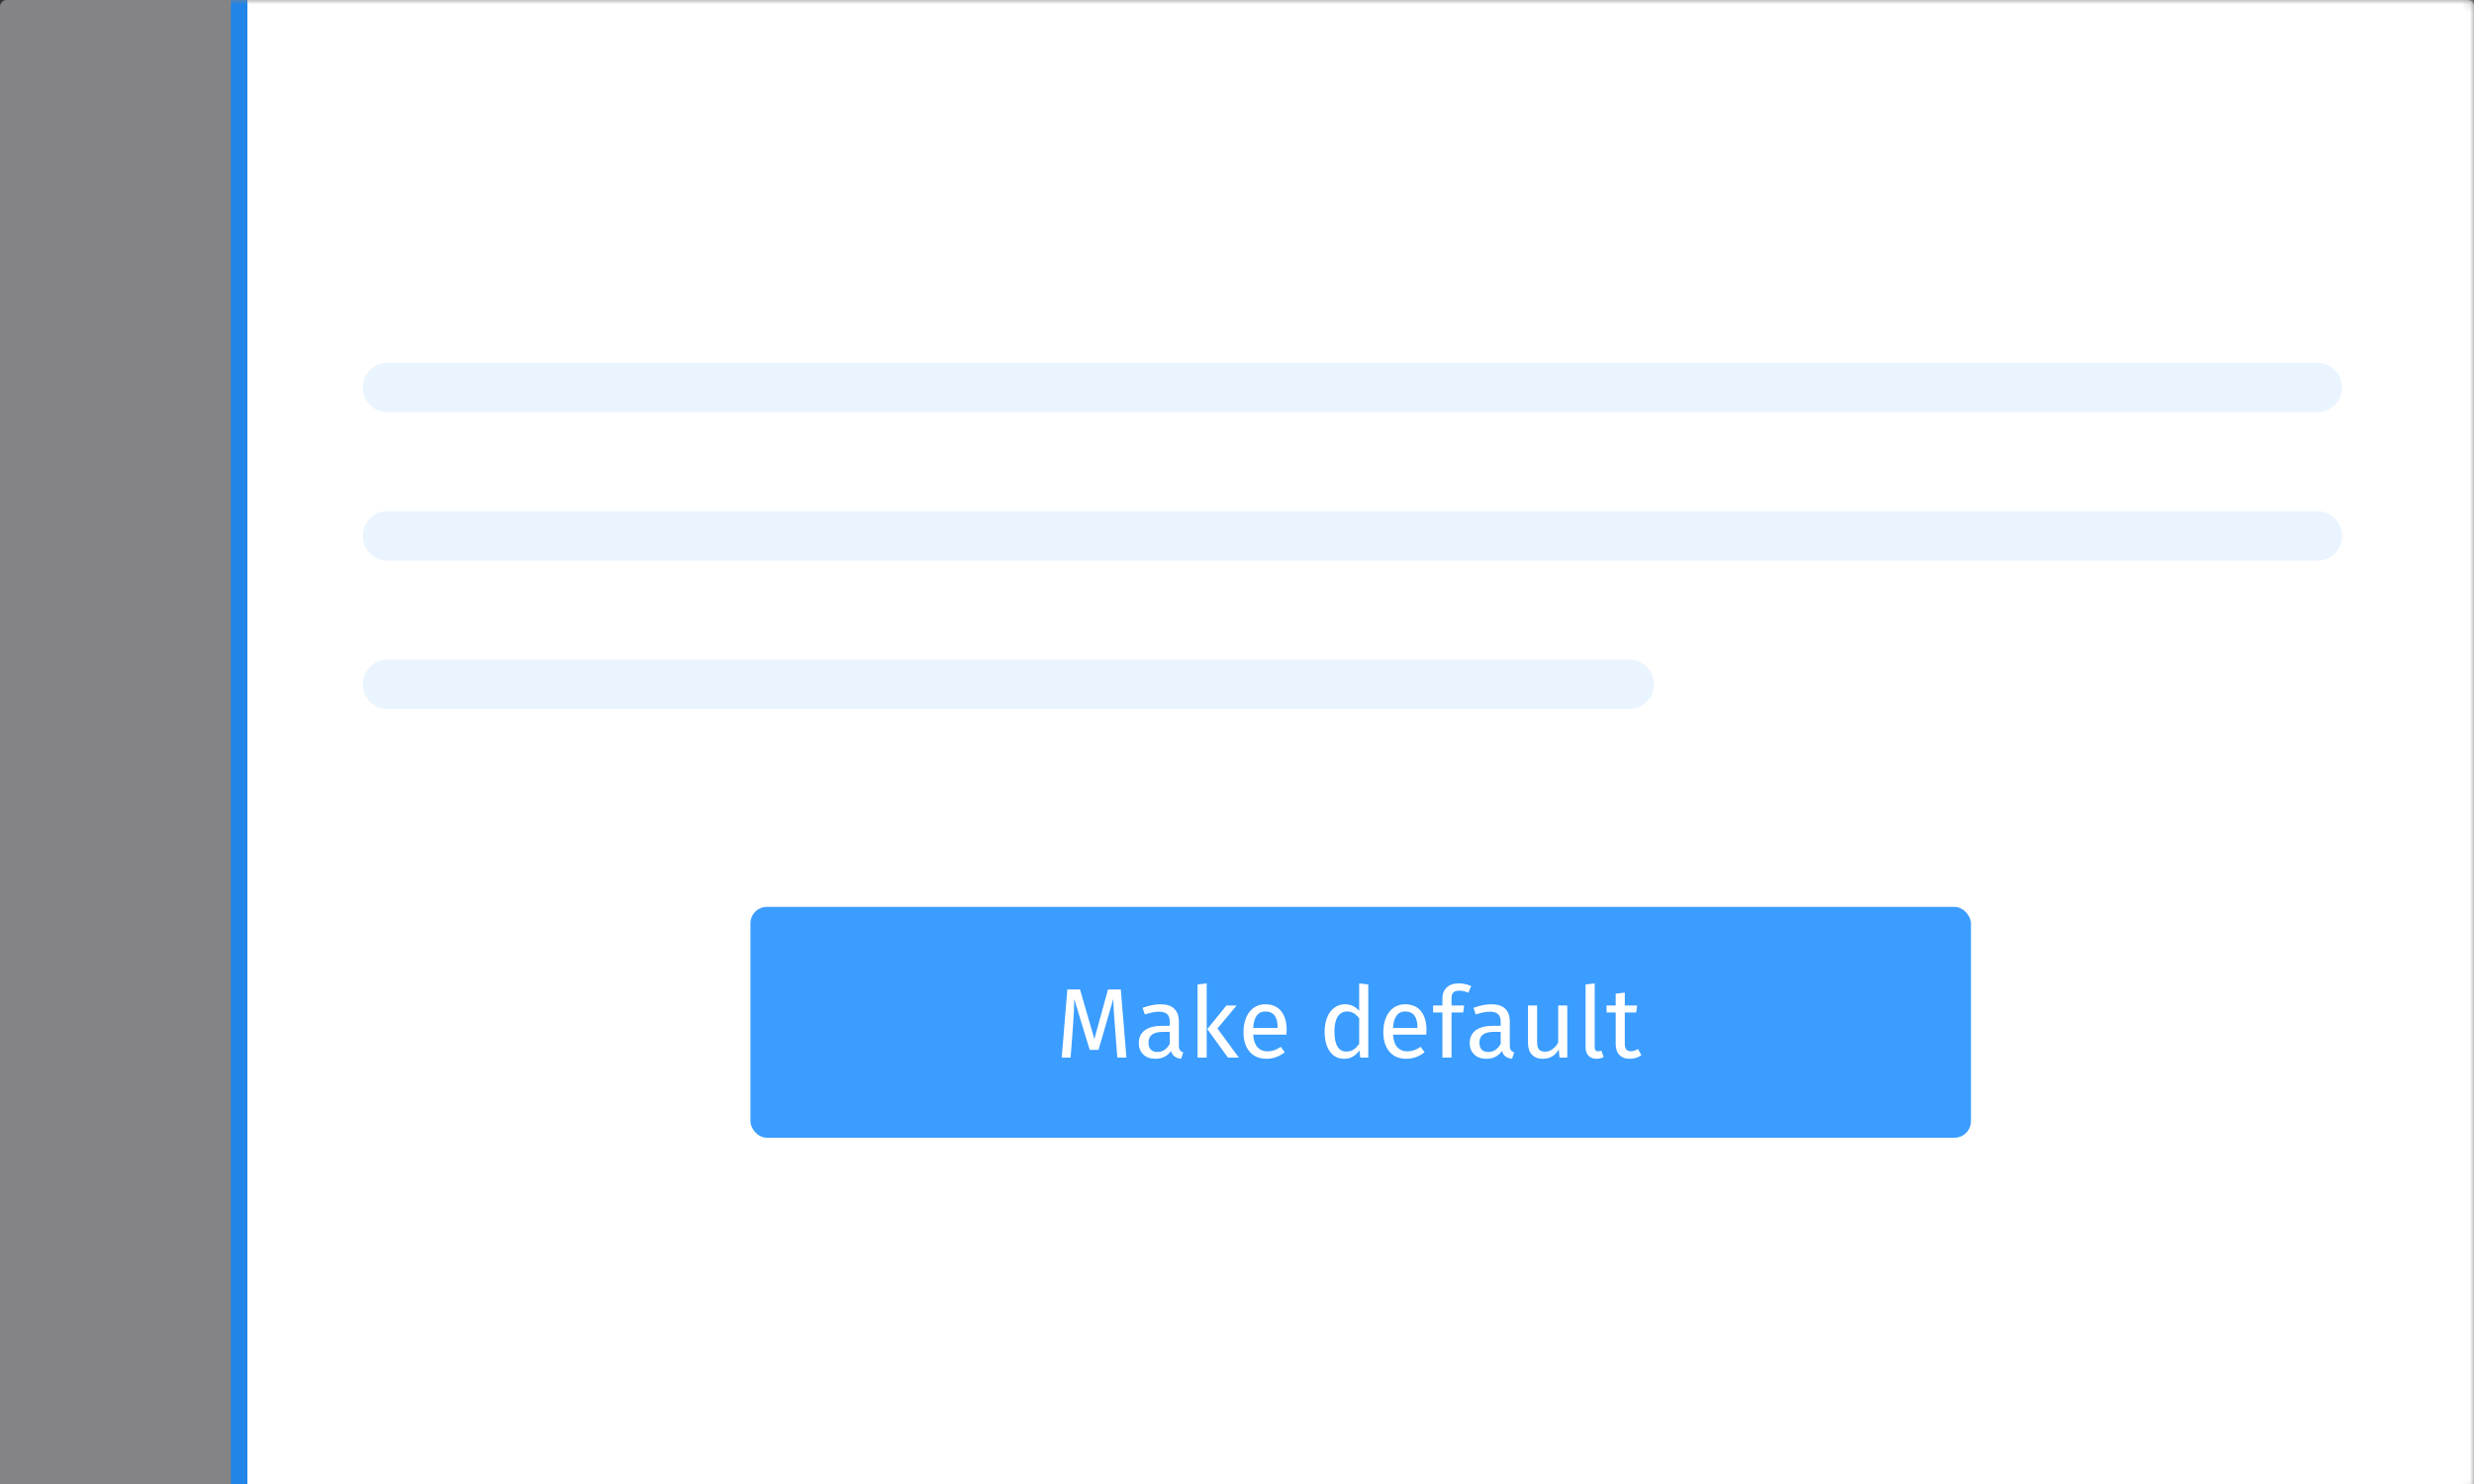 <svg xmlns="http://www.w3.org/2000/svg" xmlns:xlink="http://www.w3.org/1999/xlink" width="300" height="180" version="1.1" viewBox="0 0 300 180"><rect x="0" y="0" width="300" height="180" fill="#333333" stroke="none"/><defs><rect id="path-1" width="300" height="181" x="0" y="0" rx=".802"/></defs><g id="Refresh" fill="none" fill-rule="evenodd" stroke="none" stroke-width="1"><g id="button-dont"><mask id="mask-2" fill="#fff"><use xlink:href="#path-1"/></mask><use id="Region" fill="#D7D7DB" fill-opacity=".5" xlink:href="#path-1"/><polygon id="Path" fill="#FFF" points="30 -5.606 30 185.021 316.538 185.021 316.538 -5.606" mask="url(#mask-2)"/><path id="Region" fill="#0A84FF" fill-opacity=".8" fill-rule="nonzero" d="M30,-5.606 L30,185.021 L316.538,185.021 L316.538,-5.606 L30,-5.606 Z M28,-7.606 L318.538,-7.606 L318.538,187.021 L28,187.021 L28,-7.606 Z" mask="url(#mask-2)"/><g id="btn" mask="url(#mask-2)"><g transform="translate(91, 110)"><rect id="Rectangle-5" width="148" height="28" x="0" y="0" fill="#0A84FF" fill-opacity=".8" rx="2"/><path id="Make-default" fill="#FFF" d="M45.592,18.28 L44.488,18.28 L44.2,14.548 C44.08,13.084 44.012,11.96 43.996,11.176 L42.208,17.344 L41.14,17.344 L39.256,11.164 C39.256,12.164 39.204,13.32 39.1,14.632 L38.824,18.28 L37.744,18.28 L38.428,10.012 L39.964,10.012 L41.704,16.024 L43.36,10.012 L44.908,10.012 L45.592,18.28 Z M52.084,17.374 C52.172,17.498 52.304,17.592 52.48,17.656 L52.228,18.424 C51.9,18.384 51.636,18.292 51.436,18.148 C51.236,18.004 51.088,17.78 50.992,17.476 C50.568,18.108 49.94,18.424 49.108,18.424 C48.484,18.424 47.992,18.248 47.632,17.896 C47.272,17.544 47.092,17.084 47.092,16.516 C47.092,15.844 47.334,15.328 47.818,14.968 C48.302,14.608 48.988,14.428 49.876,14.428 L50.848,14.428 L50.848,13.96 C50.848,13.512 50.74,13.192 50.524,13 C50.308,12.808 49.976,12.712 49.528,12.712 C49.064,12.712 48.496,12.824 47.824,13.048 L47.548,12.244 C48.332,11.956 49.06,11.812 49.732,11.812 C50.476,11.812 51.032,11.994 51.4,12.358 C51.768,12.722 51.952,13.24 51.952,13.912 L51.952,16.804 C51.952,17.06 51.996,17.25 52.084,17.374 Z M50.848,16.612 L50.848,15.16 L50.02,15.16 C48.852,15.16 48.268,15.592 48.268,16.456 C48.268,16.832 48.36,17.116 48.544,17.308 C48.728,17.5 49,17.596 49.36,17.596 C49.992,17.596 50.488,17.268 50.848,16.612 Z M55.324,18.28 L54.22,18.28 L54.22,9.412 L55.324,9.28 L55.324,18.28 Z M56.632,14.752 L59.224,18.28 L57.904,18.28 L55.396,14.824 L57.724,11.956 L58.96,11.956 L56.632,14.752 Z M64.996,15.496 L60.964,15.496 C61.012,16.192 61.188,16.704 61.492,17.032 C61.796,17.36 62.188,17.524 62.668,17.524 C62.972,17.524 63.252,17.48 63.508,17.392 C63.764,17.304 64.032,17.164 64.312,16.972 L64.792,17.632 C64.12,18.16 63.384,18.424 62.584,18.424 C61.704,18.424 61.018,18.136 60.526,17.56 C60.034,16.984 59.788,16.192 59.788,15.184 C59.788,14.528 59.894,13.946 60.106,13.438 C60.318,12.93 60.622,12.532 61.018,12.244 C61.414,11.956 61.88,11.812 62.416,11.812 C63.256,11.812 63.9,12.088 64.348,12.64 C64.796,13.192 65.02,13.956 65.02,14.932 C65.02,15.116 65.012,15.304 64.996,15.496 Z M63.928,14.608 C63.928,13.984 63.804,13.508 63.556,13.18 C63.308,12.852 62.936,12.688 62.44,12.688 C61.536,12.688 61.044,13.352 60.964,14.68 L63.928,14.68 L63.928,14.608 Z M74.92,9.412 L74.92,18.28 L73.948,18.28 L73.84,17.404 C73.632,17.724 73.372,17.974 73.06,18.154 C72.748,18.334 72.4,18.424 72.016,18.424 C71.264,18.424 70.678,18.128 70.258,17.536 C69.838,16.944 69.628,16.148 69.628,15.148 C69.628,14.5 69.728,13.924 69.928,13.42 C70.128,12.916 70.416,12.522 70.792,12.238 C71.168,11.954 71.608,11.812 72.112,11.812 C72.76,11.812 73.328,12.072 73.816,12.592 L73.816,9.28 L74.92,9.412 Z M73.12,17.314 C73.36,17.158 73.592,16.924 73.816,16.612 L73.816,13.516 C73.608,13.244 73.386,13.038 73.15,12.898 C72.914,12.758 72.648,12.688 72.352,12.688 C71.864,12.688 71.486,12.892 71.218,13.3 C70.95,13.708 70.816,14.316 70.816,15.124 C70.816,15.94 70.94,16.548 71.188,16.948 C71.436,17.348 71.792,17.548 72.256,17.548 C72.592,17.548 72.88,17.47 73.12,17.314 Z M81.952,15.496 L77.92,15.496 C77.968,16.192 78.144,16.704 78.448,17.032 C78.752,17.36 79.144,17.524 79.624,17.524 C79.928,17.524 80.208,17.48 80.464,17.392 C80.72,17.304 80.988,17.164 81.268,16.972 L81.748,17.632 C81.076,18.16 80.34,18.424 79.54,18.424 C78.66,18.424 77.974,18.136 77.482,17.56 C76.99,16.984 76.744,16.192 76.744,15.184 C76.744,14.528 76.85,13.946 77.062,13.438 C77.274,12.93 77.578,12.532 77.974,12.244 C78.37,11.956 78.836,11.812 79.372,11.812 C80.212,11.812 80.856,12.088 81.304,12.64 C81.752,13.192 81.976,13.956 81.976,14.932 C81.976,15.116 81.968,15.304 81.952,15.496 Z M80.884,14.608 C80.884,13.984 80.76,13.508 80.512,13.18 C80.264,12.852 79.892,12.688 79.396,12.688 C78.492,12.688 78,13.352 77.92,14.68 L80.884,14.68 L80.884,14.608 Z M85.228,10.39 C85.084,10.538 85.012,10.768 85.012,11.08 L85.012,11.956 L86.548,11.956 L86.428,12.808 L85.012,12.808 L85.012,18.28 L83.908,18.28 L83.908,12.808 L82.78,12.808 L82.78,11.956 L83.908,11.956 L83.908,11.092 C83.908,10.548 84.082,10.11 84.43,9.778 C84.778,9.446 85.264,9.28 85.888,9.28 C86.176,9.28 86.434,9.306 86.662,9.358 C86.89,9.41 87.136,9.492 87.4,9.604 L87.052,10.408 C86.692,10.248 86.324,10.168 85.948,10.168 C85.612,10.168 85.372,10.242 85.228,10.39 Z M92.212,17.374 C92.3,17.498 92.432,17.592 92.608,17.656 L92.356,18.424 C92.028,18.384 91.764,18.292 91.564,18.148 C91.364,18.004 91.216,17.78 91.12,17.476 C90.696,18.108 90.068,18.424 89.236,18.424 C88.612,18.424 88.12,18.248 87.76,17.896 C87.4,17.544 87.22,17.084 87.22,16.516 C87.22,15.844 87.462,15.328 87.946,14.968 C88.43,14.608 89.116,14.428 90.004,14.428 L90.976,14.428 L90.976,13.96 C90.976,13.512 90.868,13.192 90.652,13 C90.436,12.808 90.104,12.712 89.656,12.712 C89.192,12.712 88.624,12.824 87.952,13.048 L87.676,12.244 C88.46,11.956 89.188,11.812 89.86,11.812 C90.604,11.812 91.16,11.994 91.528,12.358 C91.896,12.722 92.08,13.24 92.08,13.912 L92.08,16.804 C92.08,17.06 92.124,17.25 92.212,17.374 Z M90.976,16.612 L90.976,15.16 L90.148,15.16 C88.98,15.16 88.396,15.592 88.396,16.456 C88.396,16.832 88.488,17.116 88.672,17.308 C88.856,17.5 89.128,17.596 89.488,17.596 C90.12,17.596 90.616,17.268 90.976,16.612 Z M99.052,18.28 L98.104,18.28 L98.02,17.296 C97.78,17.688 97.504,17.974 97.192,18.154 C96.88,18.334 96.5,18.424 96.052,18.424 C95.5,18.424 95.068,18.256 94.756,17.92 C94.444,17.584 94.288,17.108 94.288,16.492 L94.288,11.956 L95.392,11.956 L95.392,16.372 C95.392,16.804 95.468,17.11 95.62,17.29 C95.772,17.47 96.02,17.56 96.364,17.56 C96.98,17.56 97.508,17.196 97.948,16.468 L97.948,11.956 L99.052,11.956 L99.052,18.28 Z M101.626,18.058 C101.39,17.814 101.272,17.472 101.272,17.032 L101.272,9.412 L102.376,9.28 L102.376,17.008 C102.376,17.184 102.406,17.312 102.466,17.392 C102.526,17.472 102.628,17.512 102.772,17.512 C102.924,17.512 103.06,17.488 103.18,17.44 L103.468,18.208 C103.204,18.352 102.912,18.424 102.592,18.424 C102.184,18.424 101.862,18.302 101.626,18.058 Z M108.04,17.992 C107.624,18.28 107.152,18.424 106.624,18.424 C106.088,18.424 105.67,18.27 105.37,17.962 C105.07,17.654 104.92,17.208 104.92,16.624 L104.92,12.808 L103.816,12.808 L103.816,11.956 L104.92,11.956 L104.92,10.528 L106.024,10.396 L106.024,11.956 L107.524,11.956 L107.404,12.808 L106.024,12.808 L106.024,16.576 C106.024,16.904 106.082,17.142 106.198,17.29 C106.314,17.438 106.508,17.512 106.78,17.512 C107.044,17.512 107.324,17.42 107.62,17.236 L108.04,17.992 Z"/></g></g><path id="Combined-Shape" fill="#0A84FF" d="M47,44 L281,44 C282.657,44 284,45.343 284,47 L284,47 C284,48.657 282.657,50 281,50 L47,50 C45.343,50 44,48.657 44,47 L44,47 L44,47 C44,45.343 45.343,44 47,44 L47,44 Z M47,62 L281,62 C282.657,62 284,63.343 284,65 C284,66.657 282.657,68 281,68 L47,68 C45.343,68 44,66.657 44,65 C44,63.343 45.343,62 47,62 L47,62 Z M47,80 L197.562,80 C199.219,80 200.562,81.343 200.562,83 C200.562,84.657 199.219,86 197.562,86 L47,86 C45.343,86 44,84.657 44,83 C44,81.343 45.343,80 47,80 L47,80 Z" mask="url(#mask-2)" opacity=".3"/></g></g></svg>